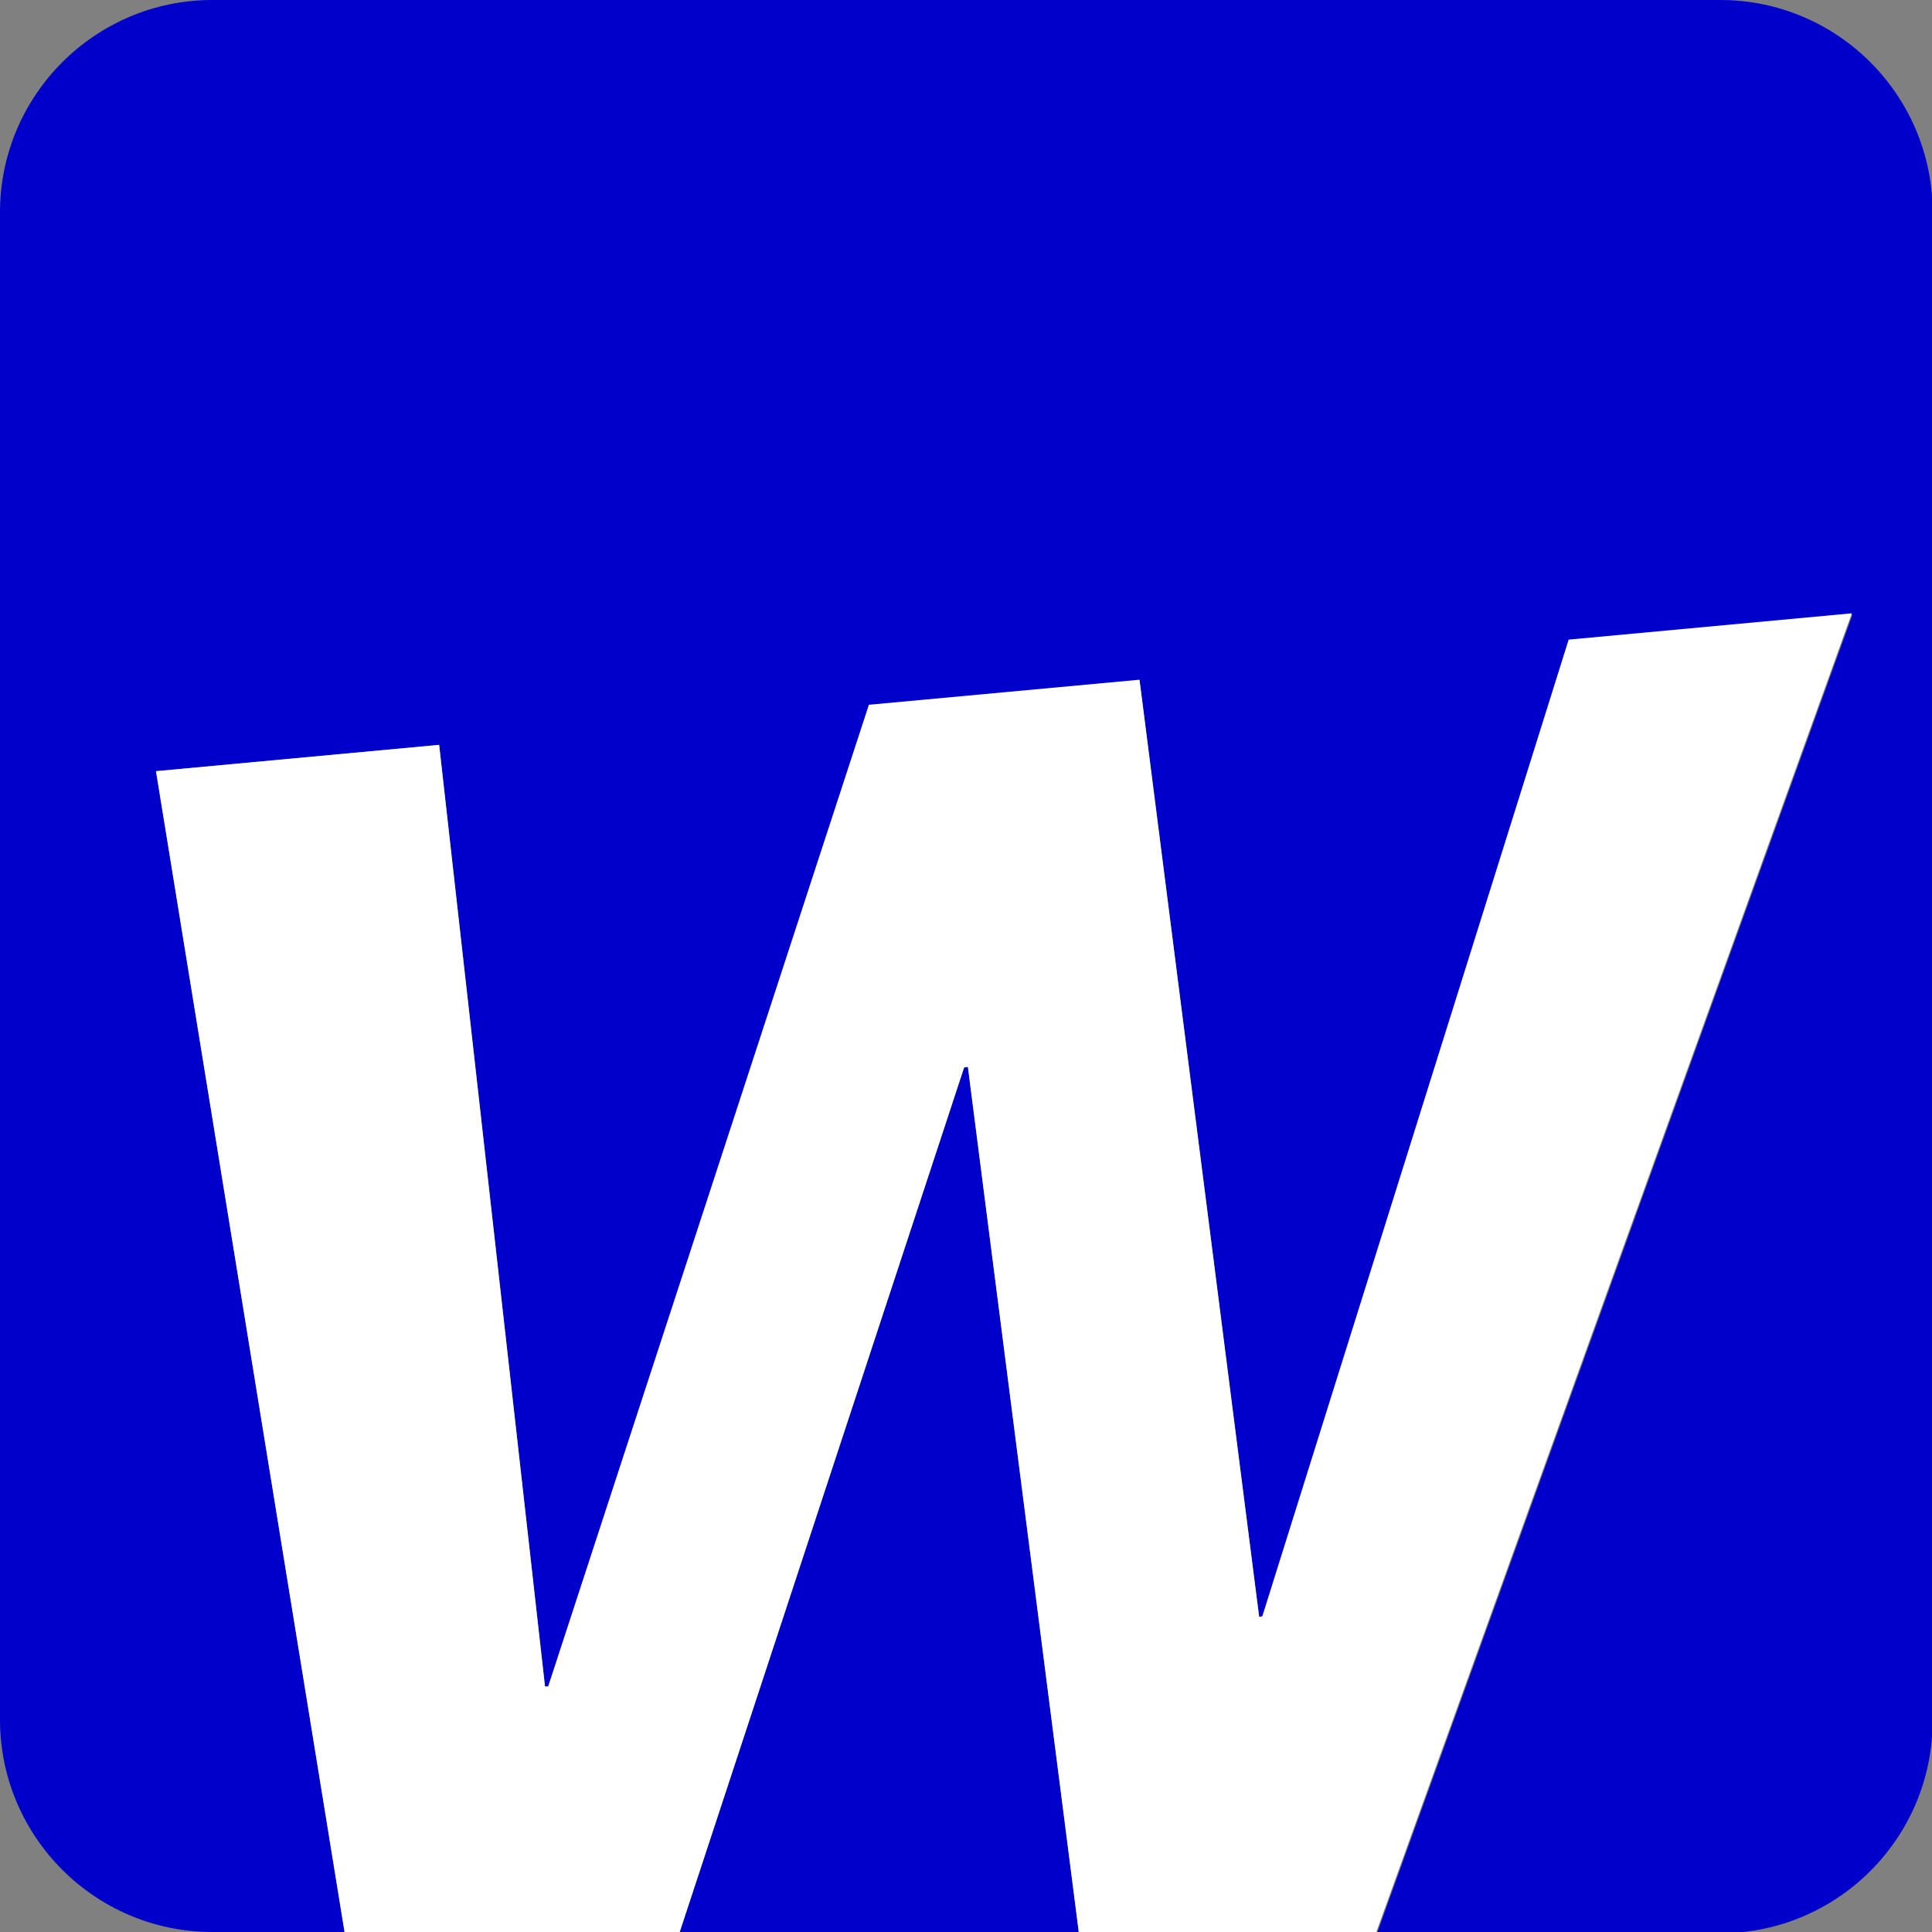 <?xml version="1.0" encoding="UTF-8"?><svg id="Layer_1" xmlns="http://www.w3.org/2000/svg" viewBox="0 0 30.84 30.84"><rect x="0" y="0" width="30.84" height="30.84" fill="#808080" stroke="none"/><defs><style>.cls-1{fill:#fff;}.cls-2{fill:#0000cb;}</style></defs><polygon class="cls-2" points="15.39 17.04 10.85 30.84 17.22 30.84 15.45 17.03 15.39 17.04"/><path class="cls-2" d="m27.45,0H3.39C1.52,0,0,1.52,0,3.39v24.06c0,1.87,1.52,3.39,3.39,3.39h2.11L2.49,12.31l4.52-.42,1.69,15.04h.06s5.11-15.67,5.11-15.67l4.32-.4,1.91,14.96h.06s4.89-15.59,4.89-15.59l4.52-.42-7.59,21.05h5.48c1.87,0,3.39-1.52,3.39-3.39V3.39c0-1.87-1.52-3.39-3.39-3.39Z"/><polygon class="cls-1" points="25.04 10.21 20.15 25.8 20.1 25.81 18.19 10.85 13.87 11.25 8.75 26.92 8.7 26.92 7.01 11.89 2.49 12.31 5.5 30.84 10.85 30.84 15.39 17.04 15.45 17.03 17.22 30.84 21.97 30.84 29.56 9.79 25.04 10.21"/></svg>